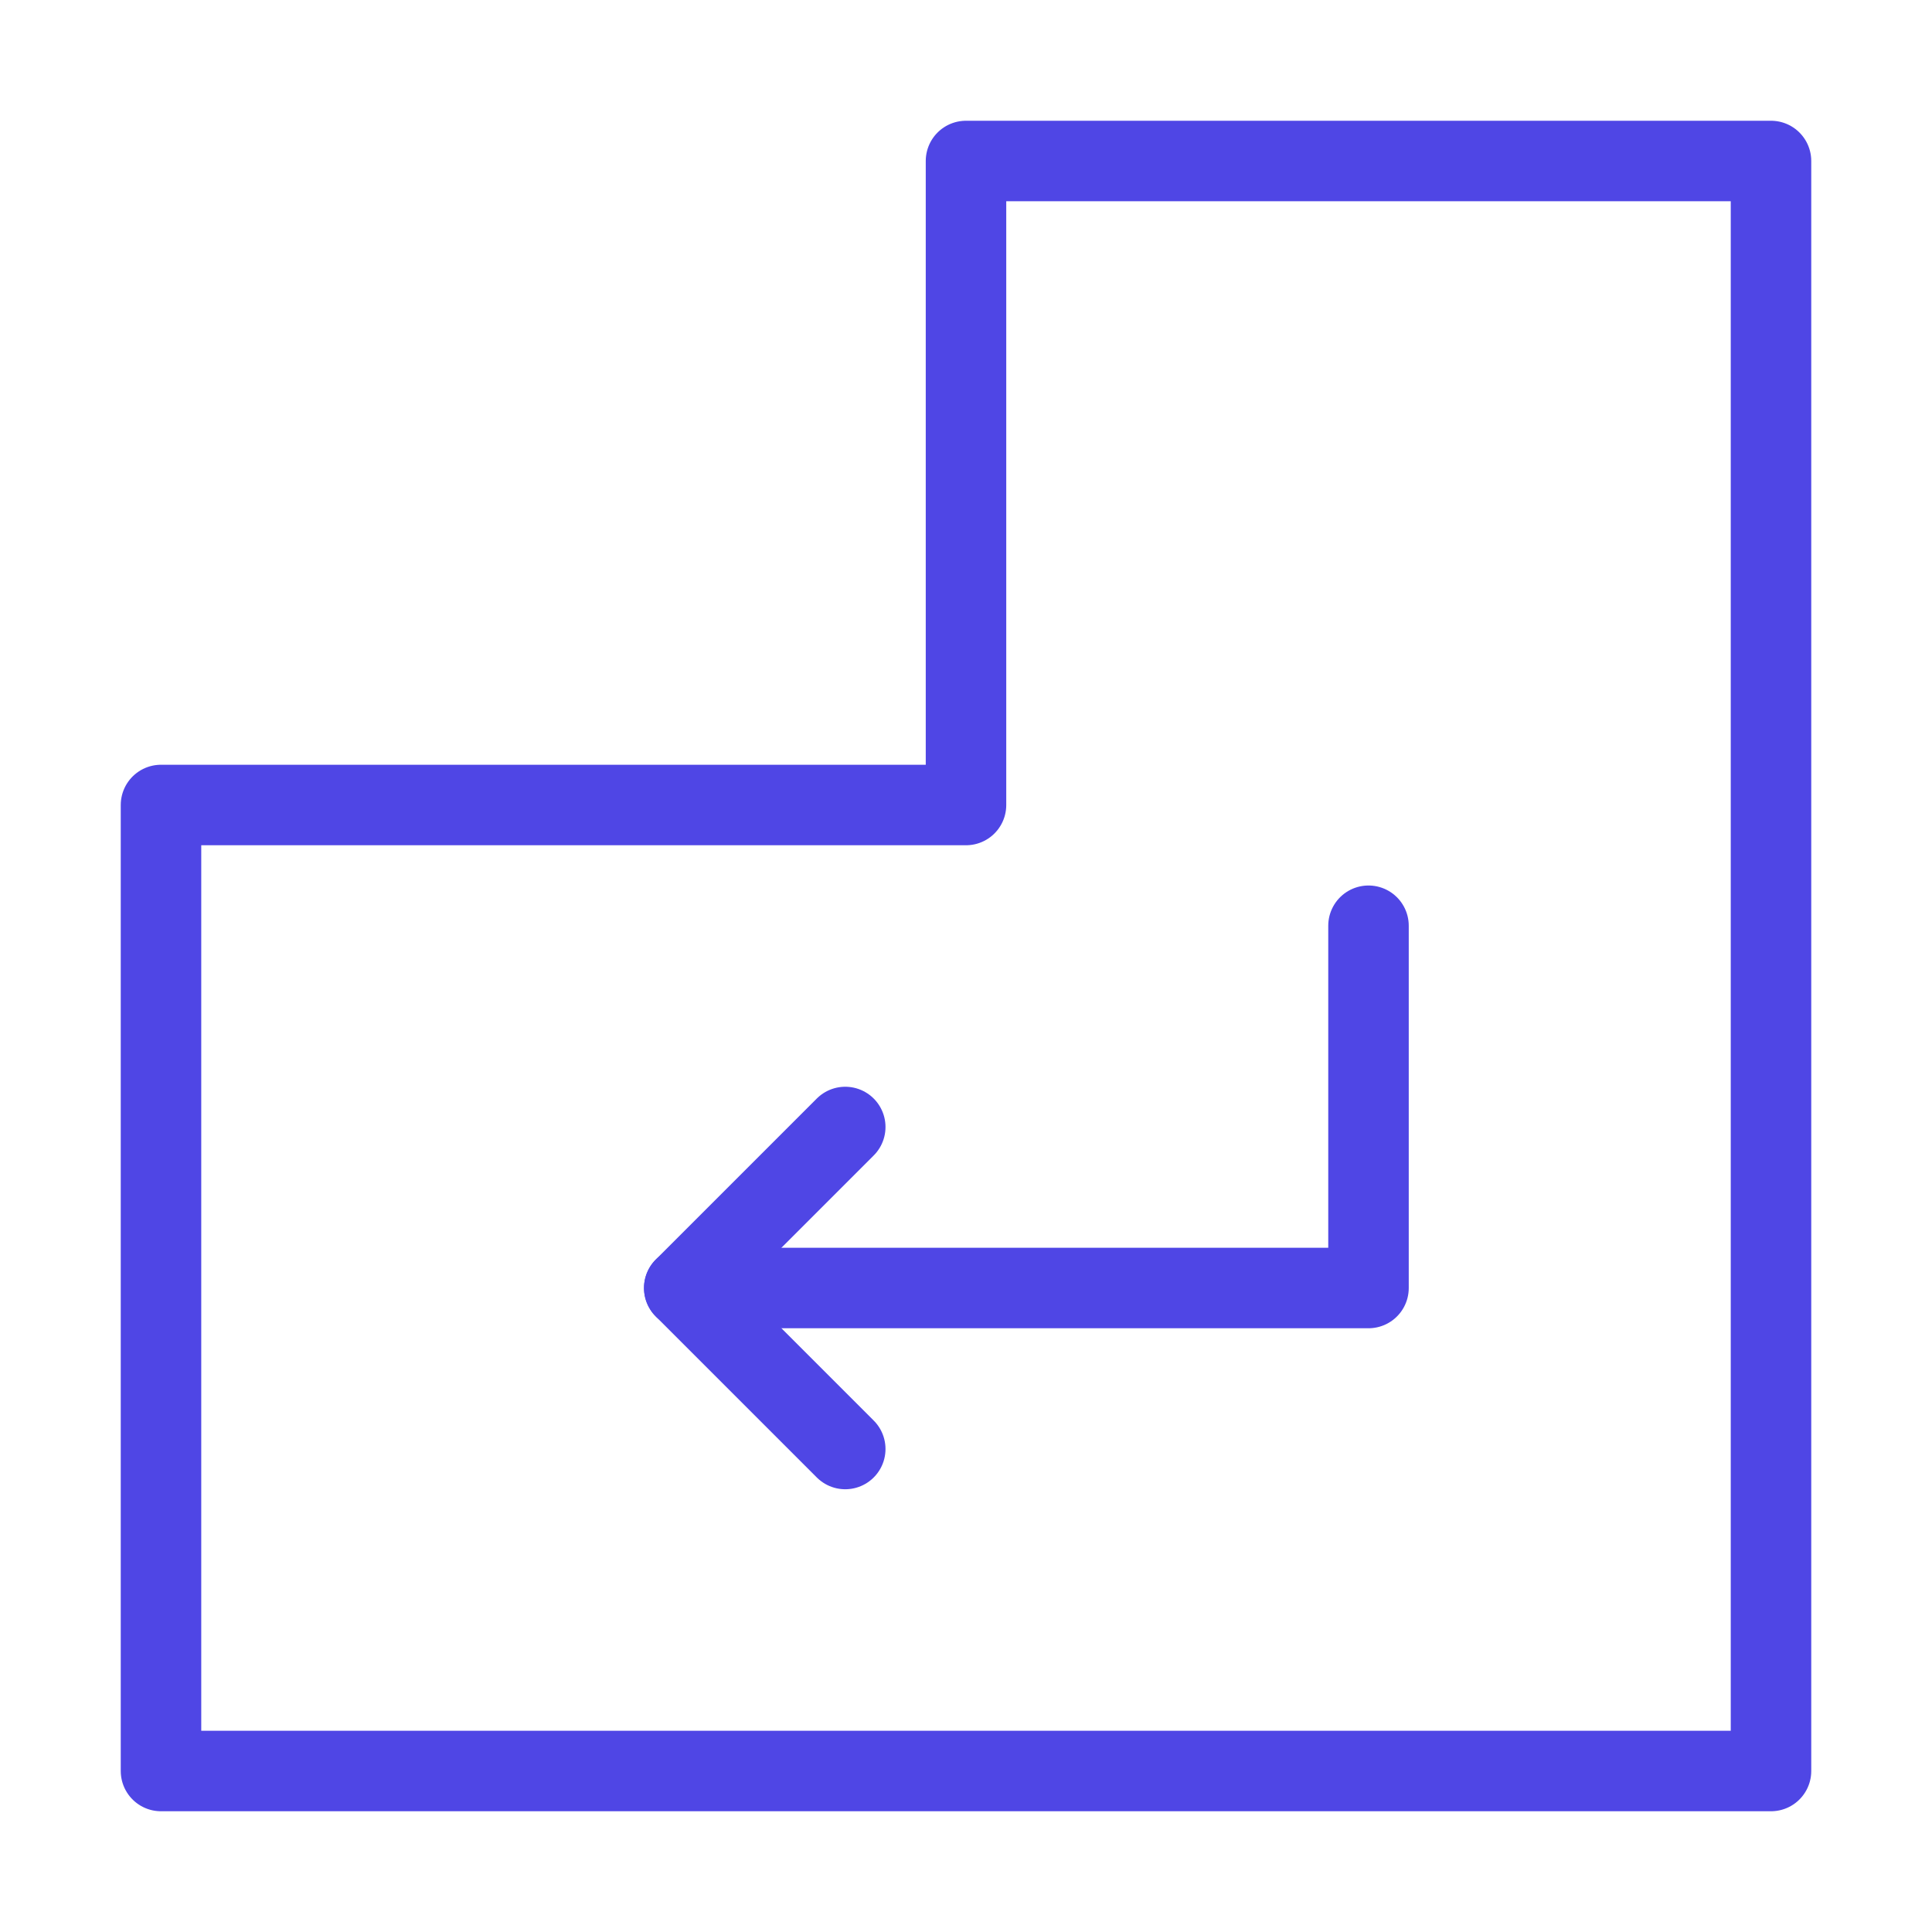 <?xml version="1.0" encoding="UTF-8"?>
<svg width="38" height="38" viewBox="0 0 48 48" fill="none" xmlns="http://www.w3.org/2000/svg">
  <path d="M44 44V4H24V20H4V44H44Z" fill="none" stroke="#4f46e5" stroke-width="2" stroke-linecap="round"
        stroke-linejoin="round"/>
  <path d="M21 28L17 32L21 36" stroke="#4f46e5" stroke-width="2" stroke-linecap="round" stroke-linejoin="round"/>
  <path d="M34 23V32H17" stroke="#4f46e5" stroke-width="2" stroke-linecap="round" stroke-linejoin="round"/>
</svg>
